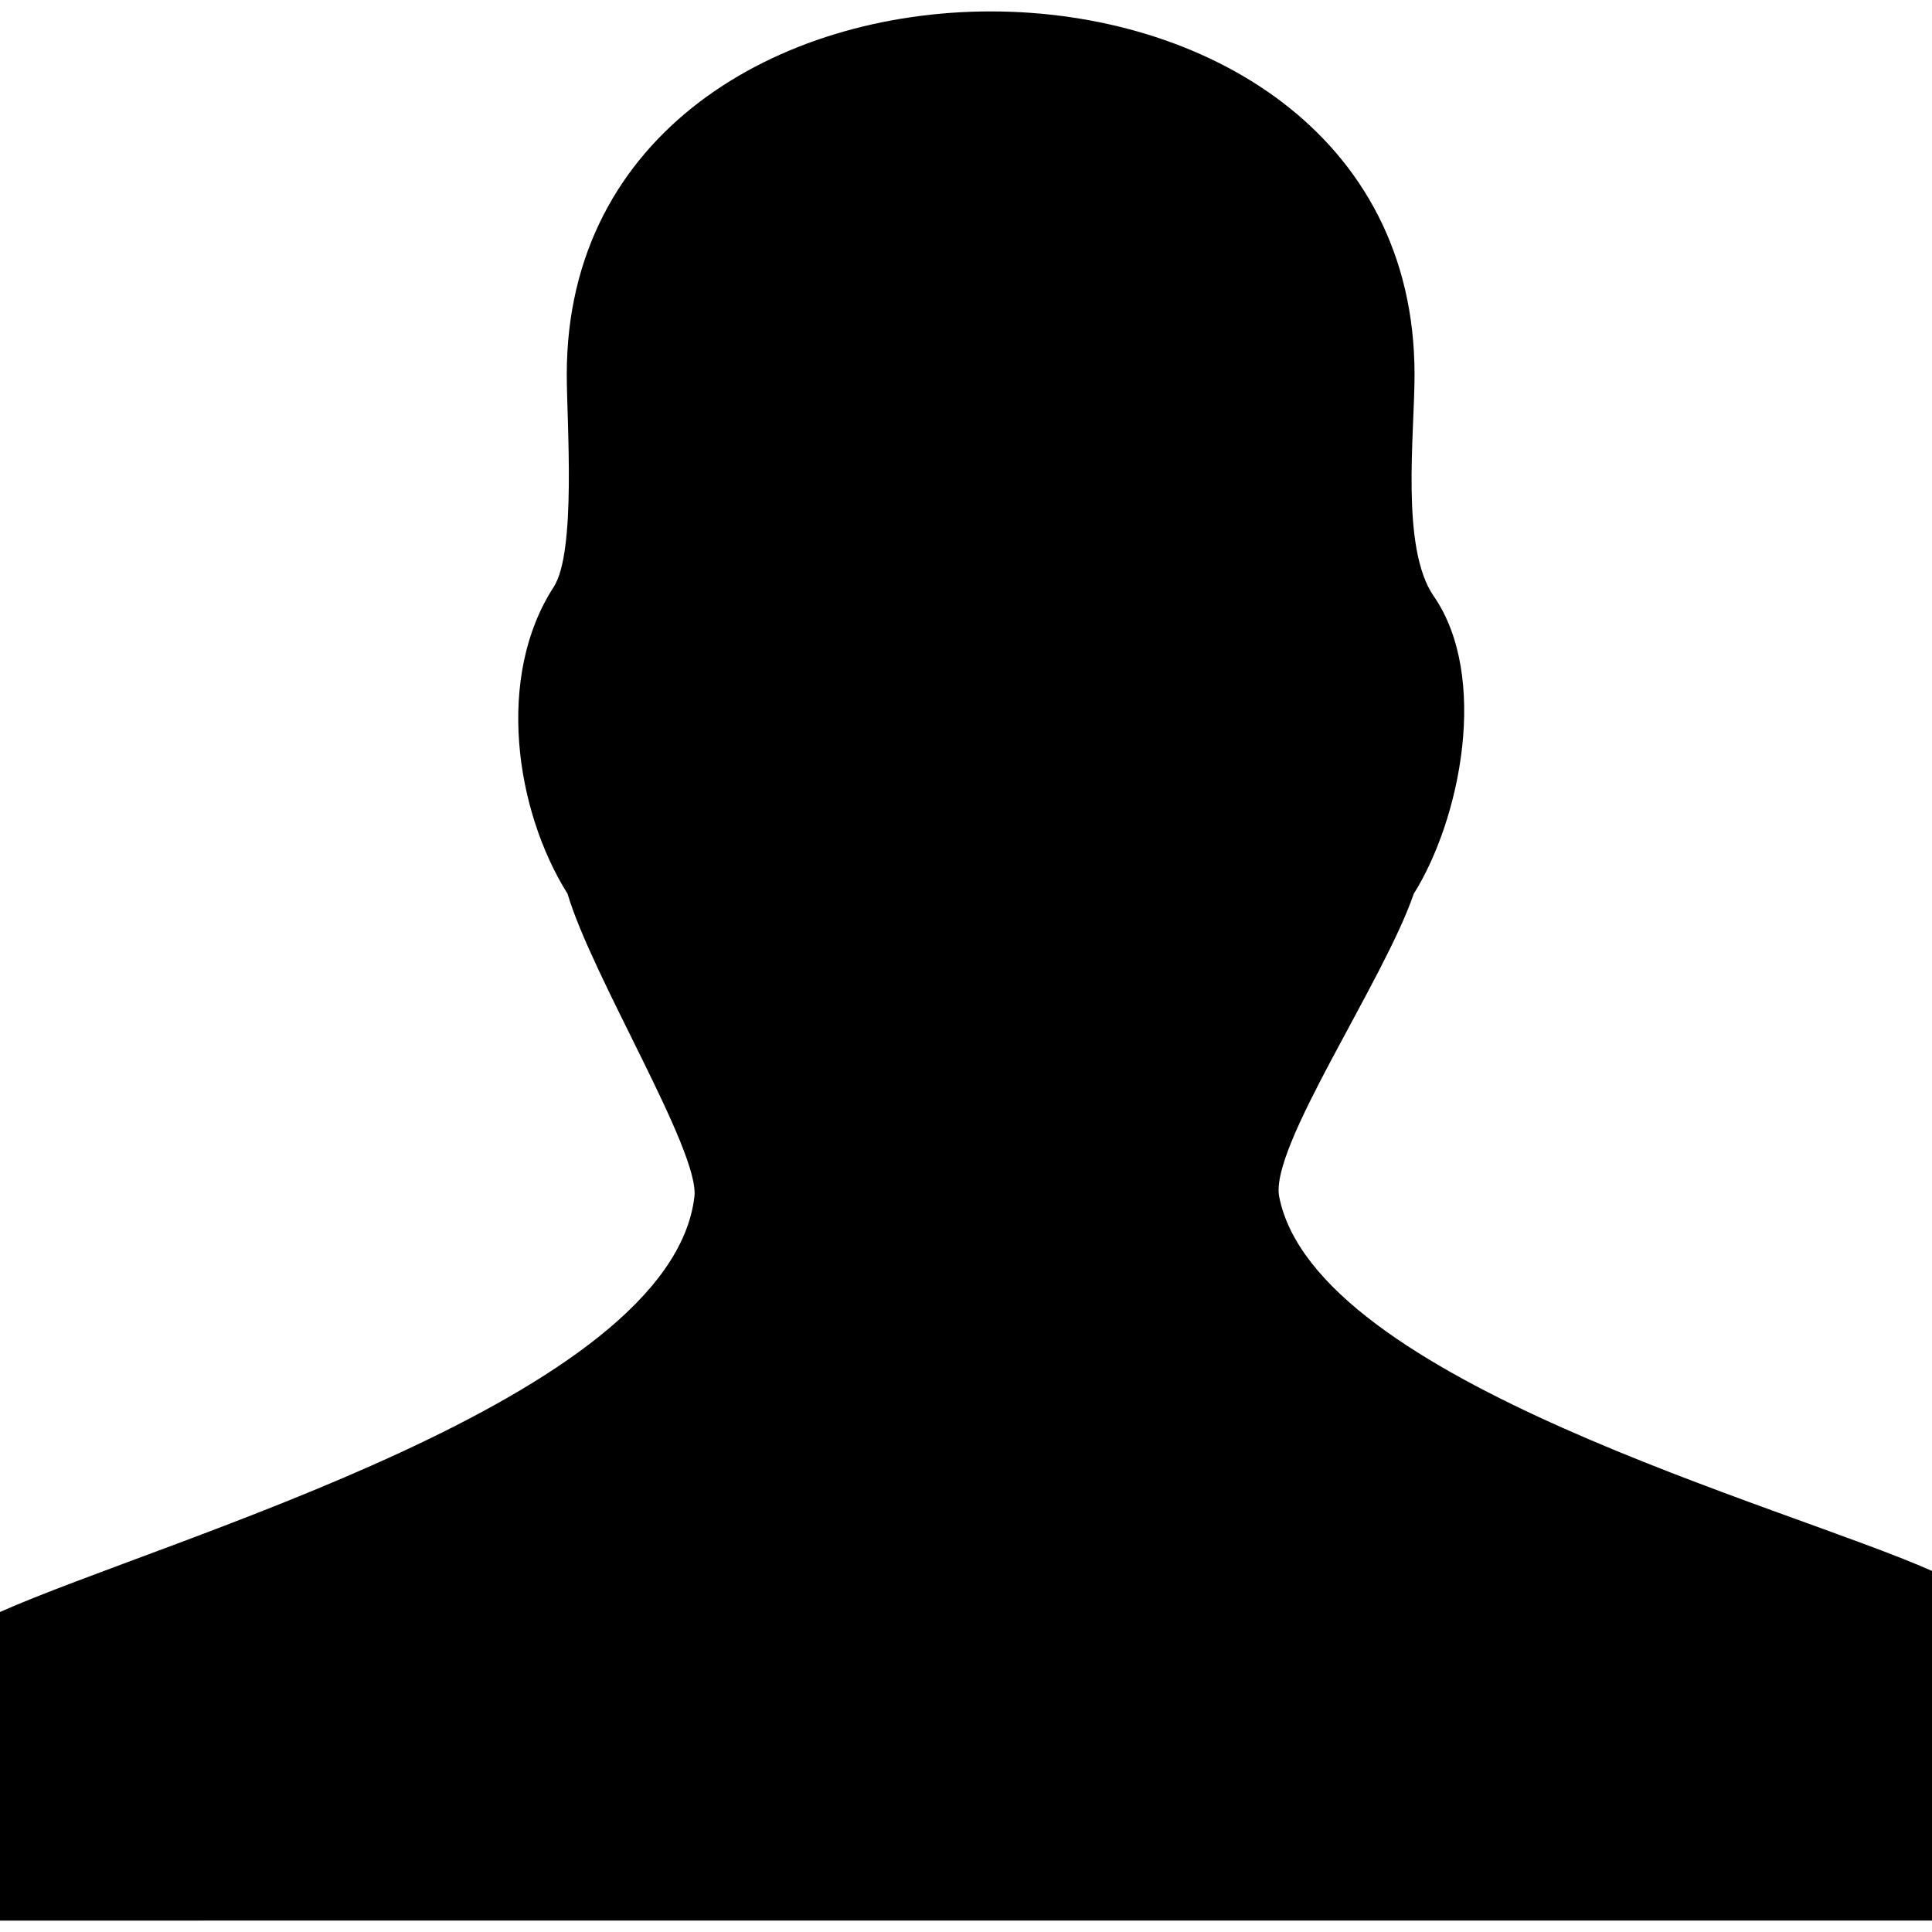 <svg xmlns="http://www.w3.org/2000/svg" width="64" height="64" shape-rendering="geometricPrecision" text-rendering="geometricPrecision" image-rendering="optimizeQuality" fill-rule="evenodd" clip-rule="evenodd" viewBox="0 0 640 640"><path d="M-.012 636.22L0 533.994c54.71-24.331 222.133-70.63 230.034-137.576 1.795-15.118-33.863-72.71-42.024-100.336-17.48-27.874-23.752-72.13-4.618-101.588 7.606-11.705 4.358-54.379 4.358-70.49 0-160.265 280.834-160.324 280.834 0 0 20.28-4.665 57.521 6.343 73.455 18.425 26.646 8.905 73.89-6.603 98.623-9.945 29.032-47.811 83.895-44.575 100.336C435.773 457.564 591.1 498.644 640.012 520.4L640 636.209l-640.012.012z"/></svg>